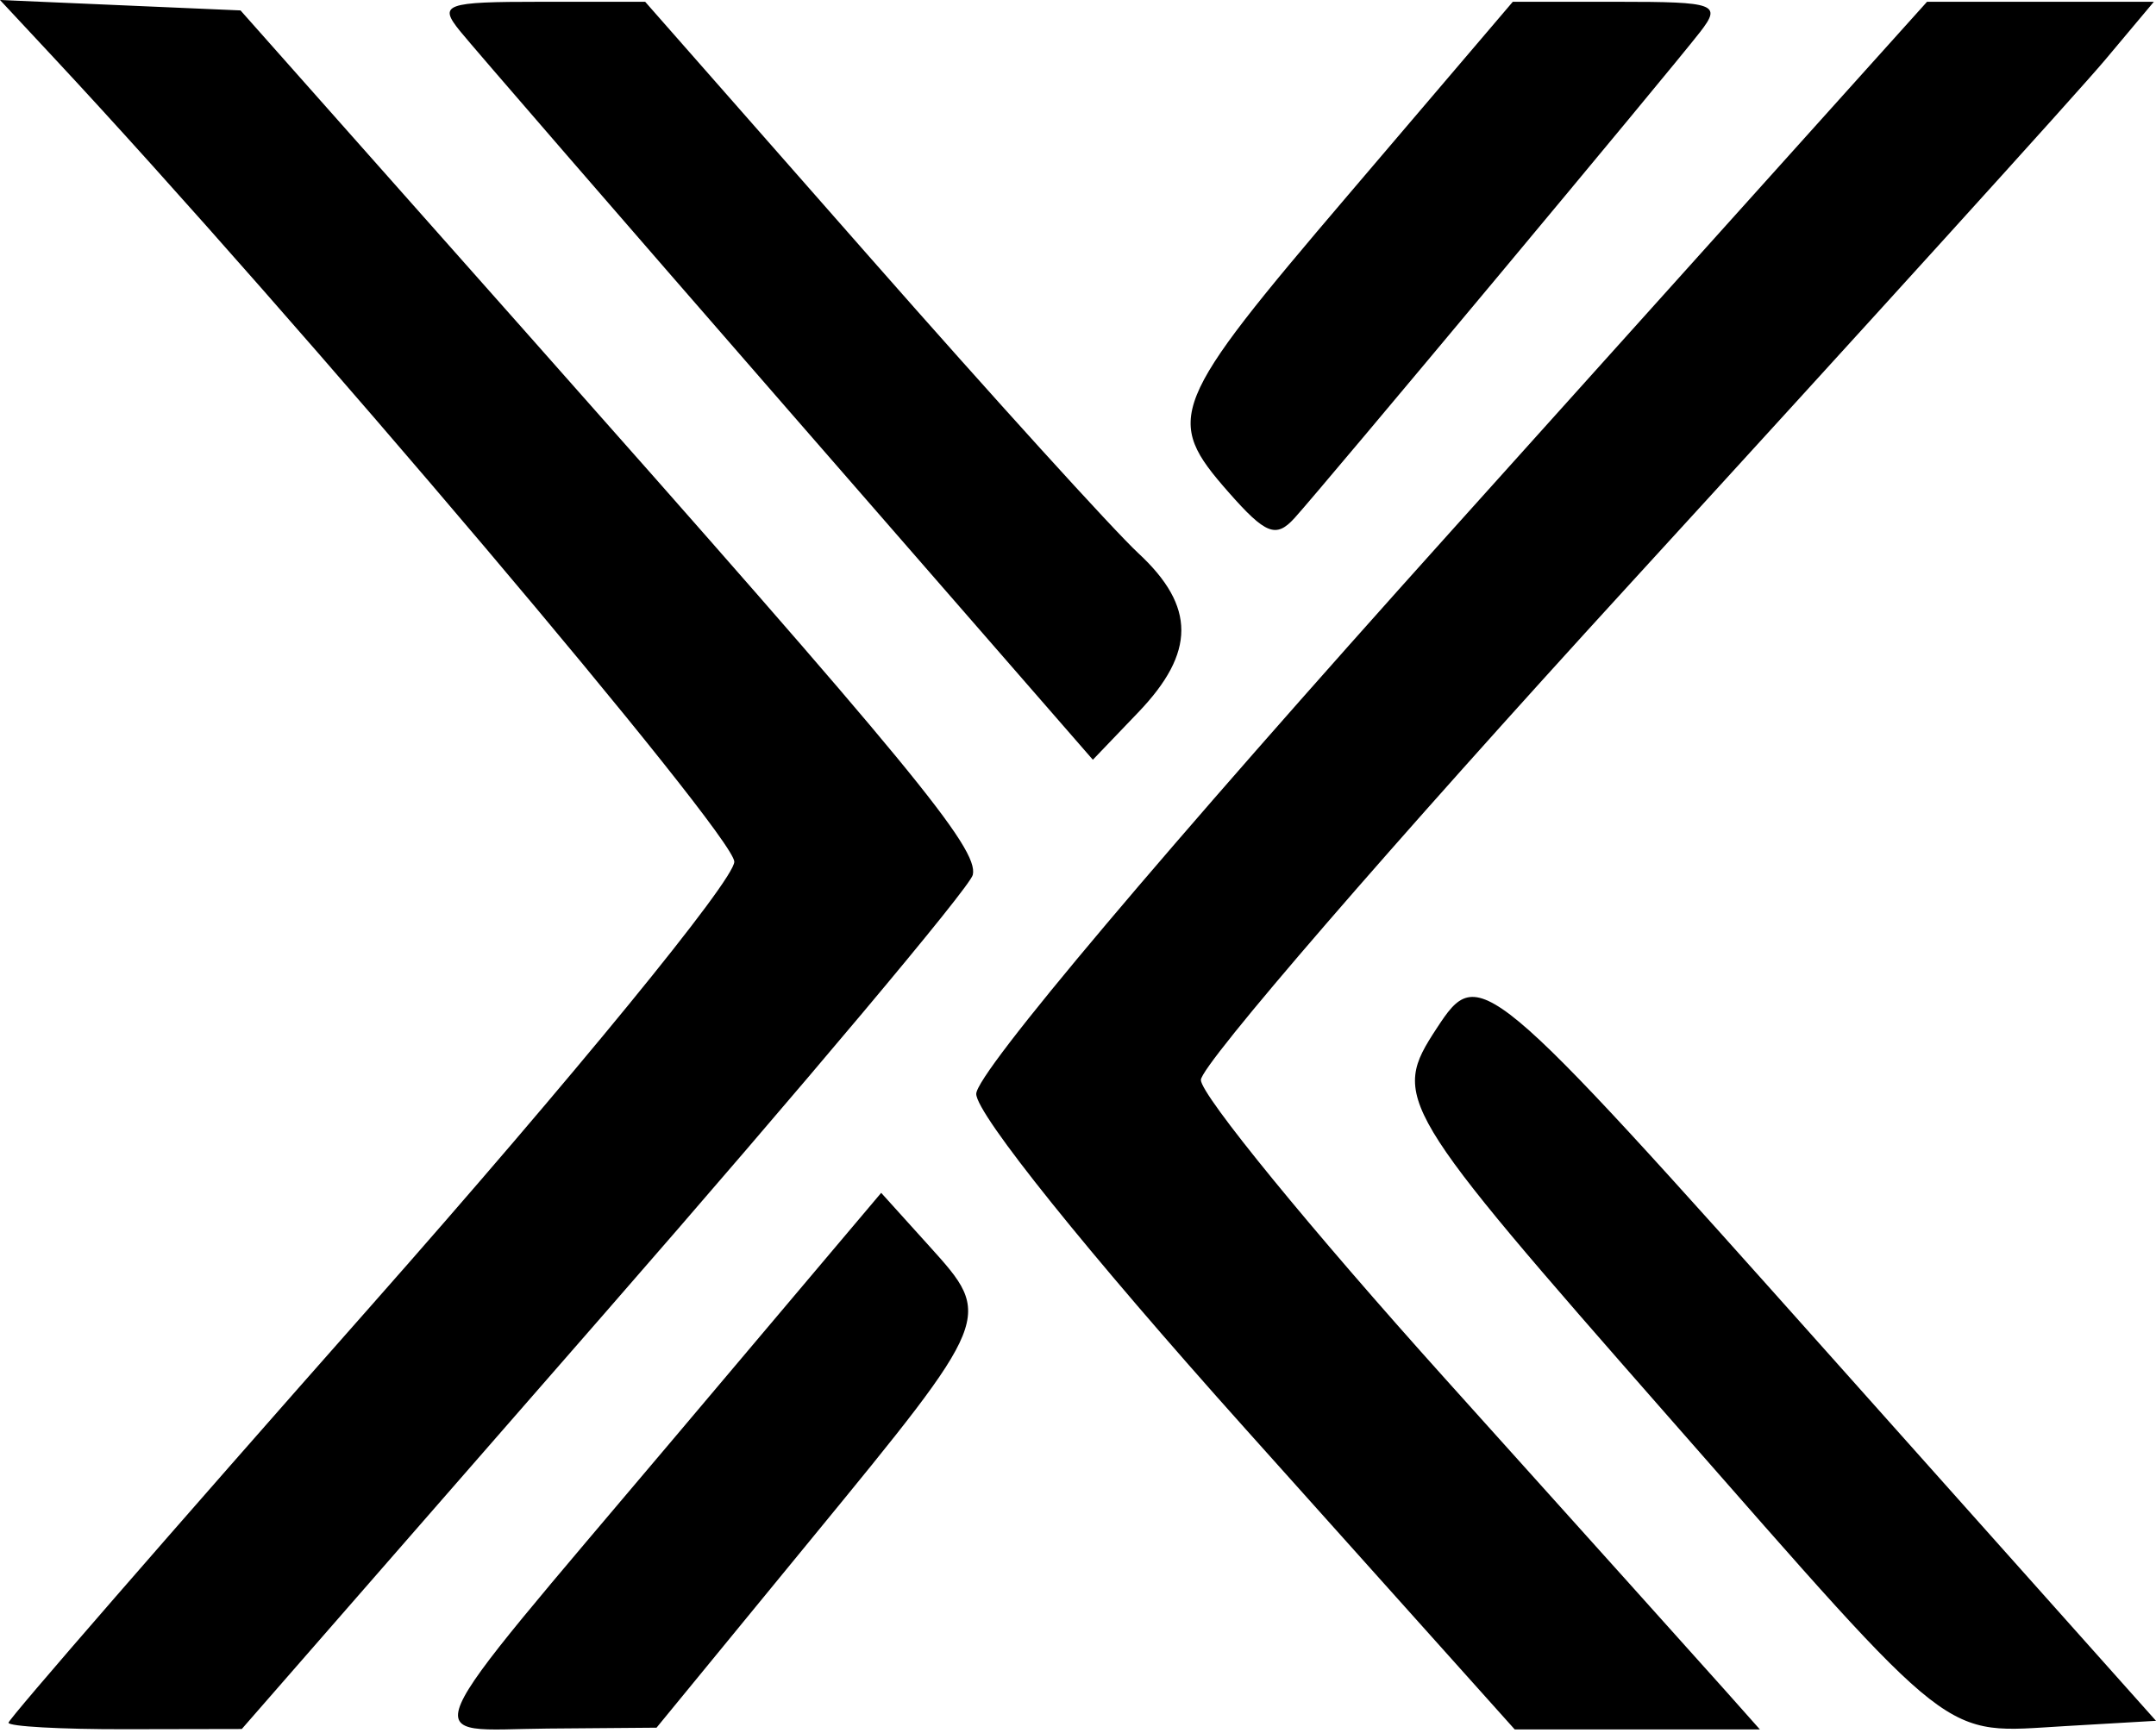 <svg width="500" height="402" viewBox="0 0 500 402" fill="#000000" xmlns="http://www.w3.org/2000/svg">
<path fill-rule="evenodd" clip-rule="evenodd" d="M12.335 13.233C68.643 73.624 170.292 193.749 170.292 199.893C170.292 204.157 133.009 249.743 86.132 302.801C39.844 355.188 1.972 398.755 1.972 399.617C1.972 400.474 14.147 401.152 29.023 401.124L56.075 401.072L140.235 304.628C186.523 251.583 224.94 205.824 225.602 202.942C227.004 196.859 211.455 177.975 121.523 76.558L55.782 2.417L27.893 1.21L0 0L12.335 13.233ZM106.683 7.206C109.705 10.941 143.966 50.5 182.812 95.117L253.447 176.236L263.967 165.251C277.28 151.356 277.296 140.672 264.019 128.352C258.26 123.01 230.162 92.035 201.584 59.525L149.621 0.413H125.399C103.14 0.413 101.625 0.962 106.683 7.206ZM312.663 45.21C271.1 93.987 269.866 97.057 284.93 114.193C293.503 123.944 295.919 124.894 300.188 120.205C306.764 112.971 387.173 16.588 394.275 7.426C399.316 0.918 397.942 0.413 375.271 0.413H350.836L312.663 45.21ZM336.649 123.07C269.946 197.28 226.399 248.898 226.399 253.747C226.399 258.436 252.3 290.677 288.842 331.467L351.285 401.176H379.715H408.141L400.126 392.159C395.713 387.197 366.546 354.727 335.302 319.993C304.059 285.263 278.498 254 278.498 250.513C278.498 247.03 323.131 195.404 377.687 135.787C432.243 76.169 481.966 21.321 488.19 13.902L499.503 0.413H473.201H446.899L336.649 123.07ZM333.182 238.542C322.586 254.713 323.728 256.621 387.065 328.79C454.497 405.624 449.961 402.086 478.896 400.402L500 399.172L424.925 315.012C344.015 224.307 343.041 223.494 333.182 238.542ZM156.266 333.659C94.055 407.34 96.716 401.216 127.01 400.971L152.258 400.767L188.327 356.779C230.302 305.594 230.343 305.486 215.611 289.167L204.357 276.703L156.266 333.659Z" fill="#000000"/>
</svg>
